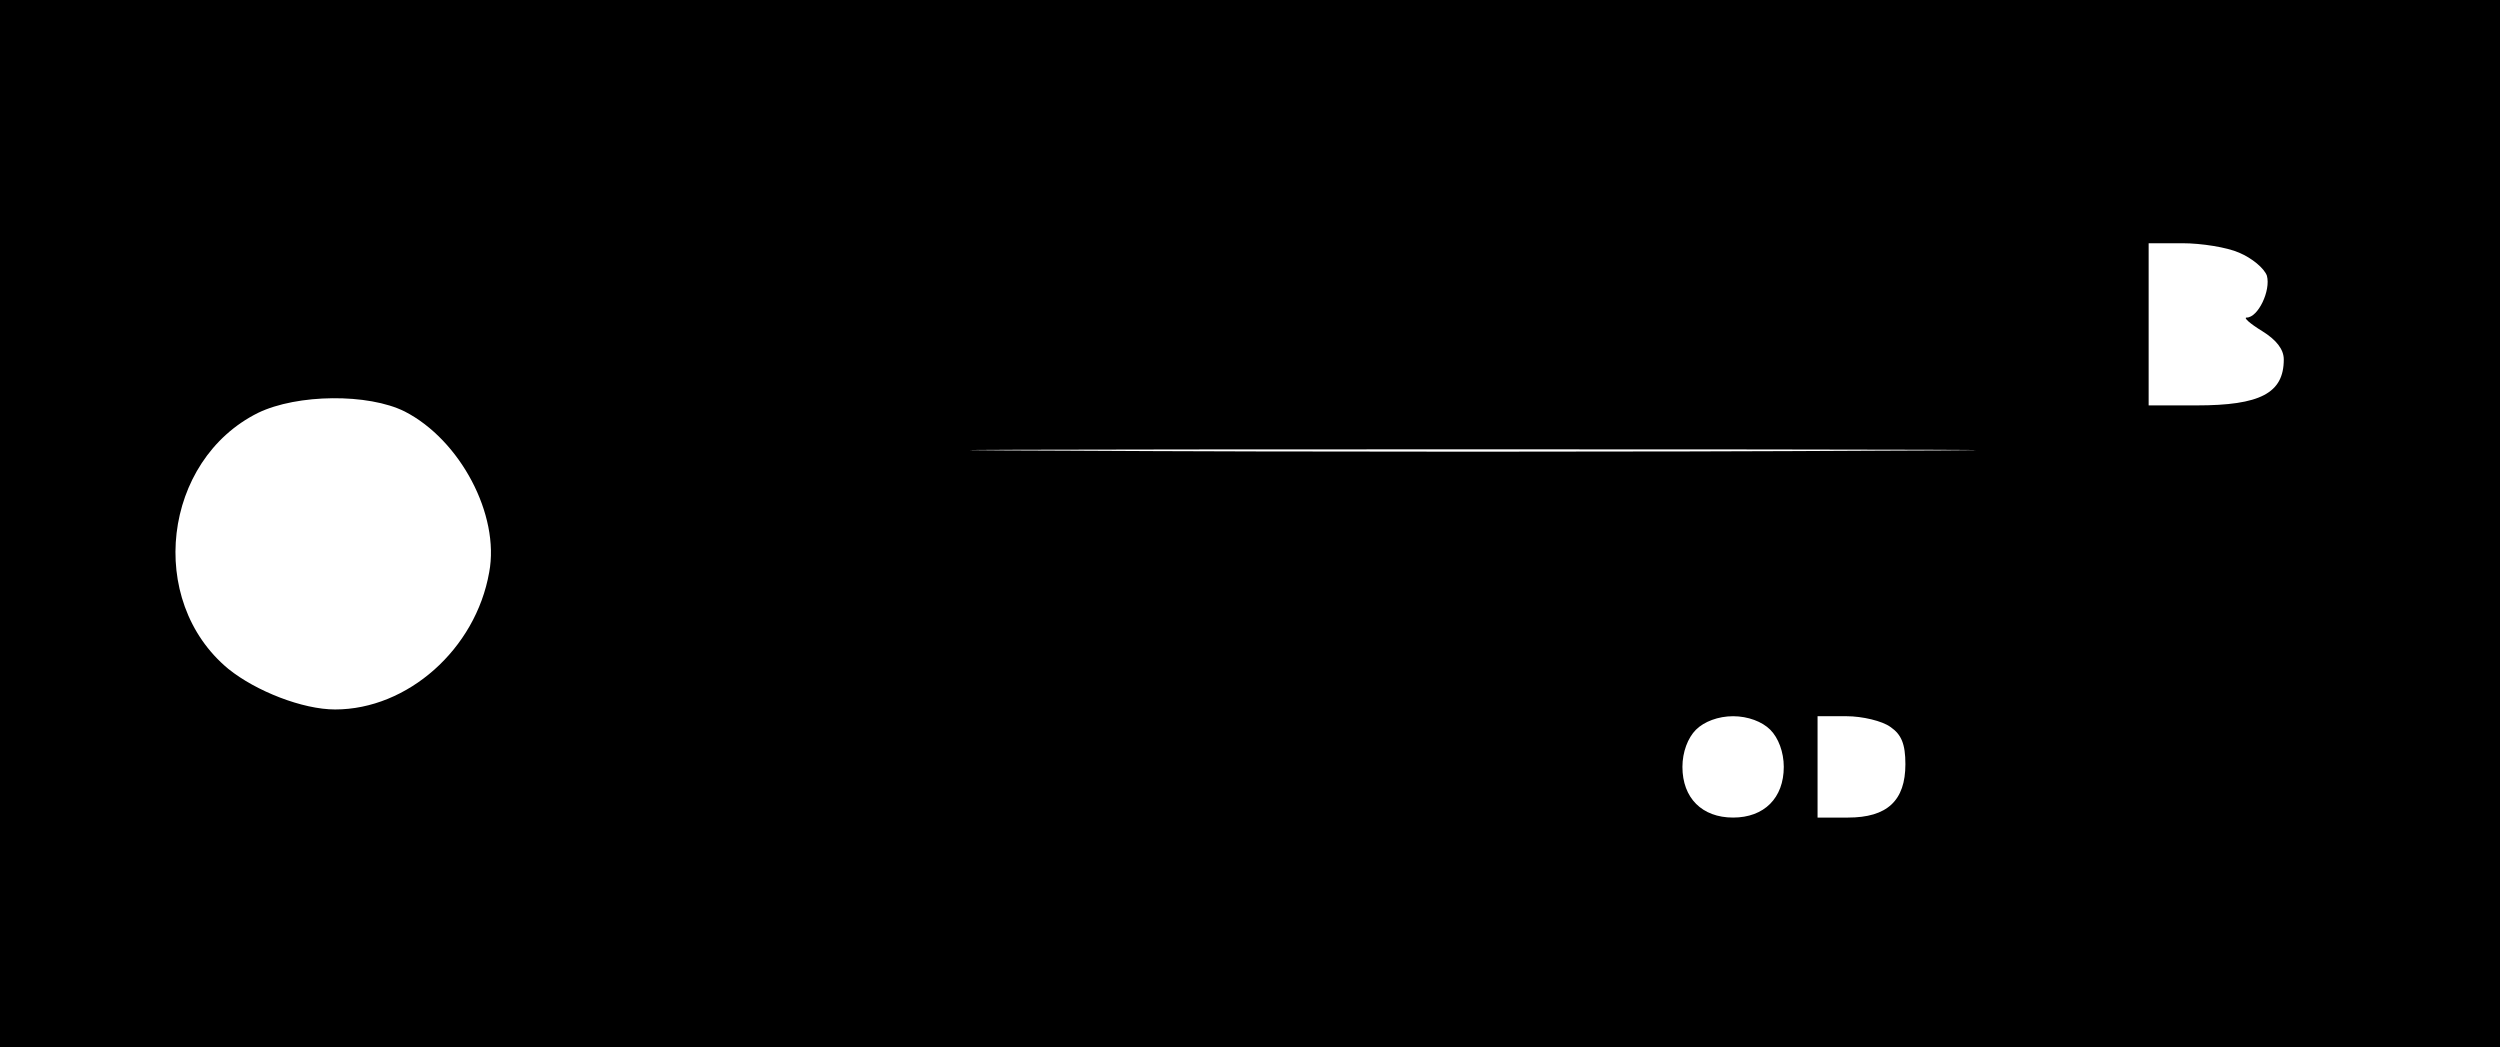 <?xml version="1.0" standalone="no"?>
<!DOCTYPE svg PUBLIC "-//W3C//DTD SVG 20010904//EN"
 "http://www.w3.org/TR/2001/REC-SVG-20010904/DTD/svg10.dtd">
<svg version="1.0" xmlns="http://www.w3.org/2000/svg"
 width="370pt" height="155pt" viewBox="0 0 370 155"
 preserveAspectRatio="xMidYMid meet">
<g transform="translate(0,155) scale(0.1,-0.1)"
fill="#000000" stroke="none">
<path d="M0 775 l0 -775 1850 0 1850 0 0 775 0 775 -1850 0 -1850 0 0 -775z
m3314 401 c19 -8 37 -23 41 -34 6 -22 -13 -62 -30 -62 -5 0 5 -9 23 -20 21
-13 32 -27 32 -42 0 -50 -35 -68 -129 -68 l-71 0 0 120 0 120 50 0 c28 0 66
-6 84 -14z m-2715 -235 c82 -42 141 -153 125 -238 -20 -114 -121 -203 -228
-203 -48 0 -117 27 -158 60 -122 101 -97 309 44 379 58 28 163 29 217 2z
m2183 -58 c-331 -2 -873 -2 -1205 0 -331 1 -60 2 603 2 663 0 934 -1 602 -2z
m-162 -413 c12 -12 20 -33 20 -55 0 -46 -29 -75 -75 -75 -46 0 -75 29 -75 75
0 22 8 43 20 55 12 12 33 20 55 20 22 0 43 -8 55 -20z m178 4 c16 -11 22 -25
22 -55 0 -54 -27 -79 -85 -79 l-45 0 0 75 0 75 43 0 c23 0 53 -7 65 -16z"/>
</g>
</svg>
